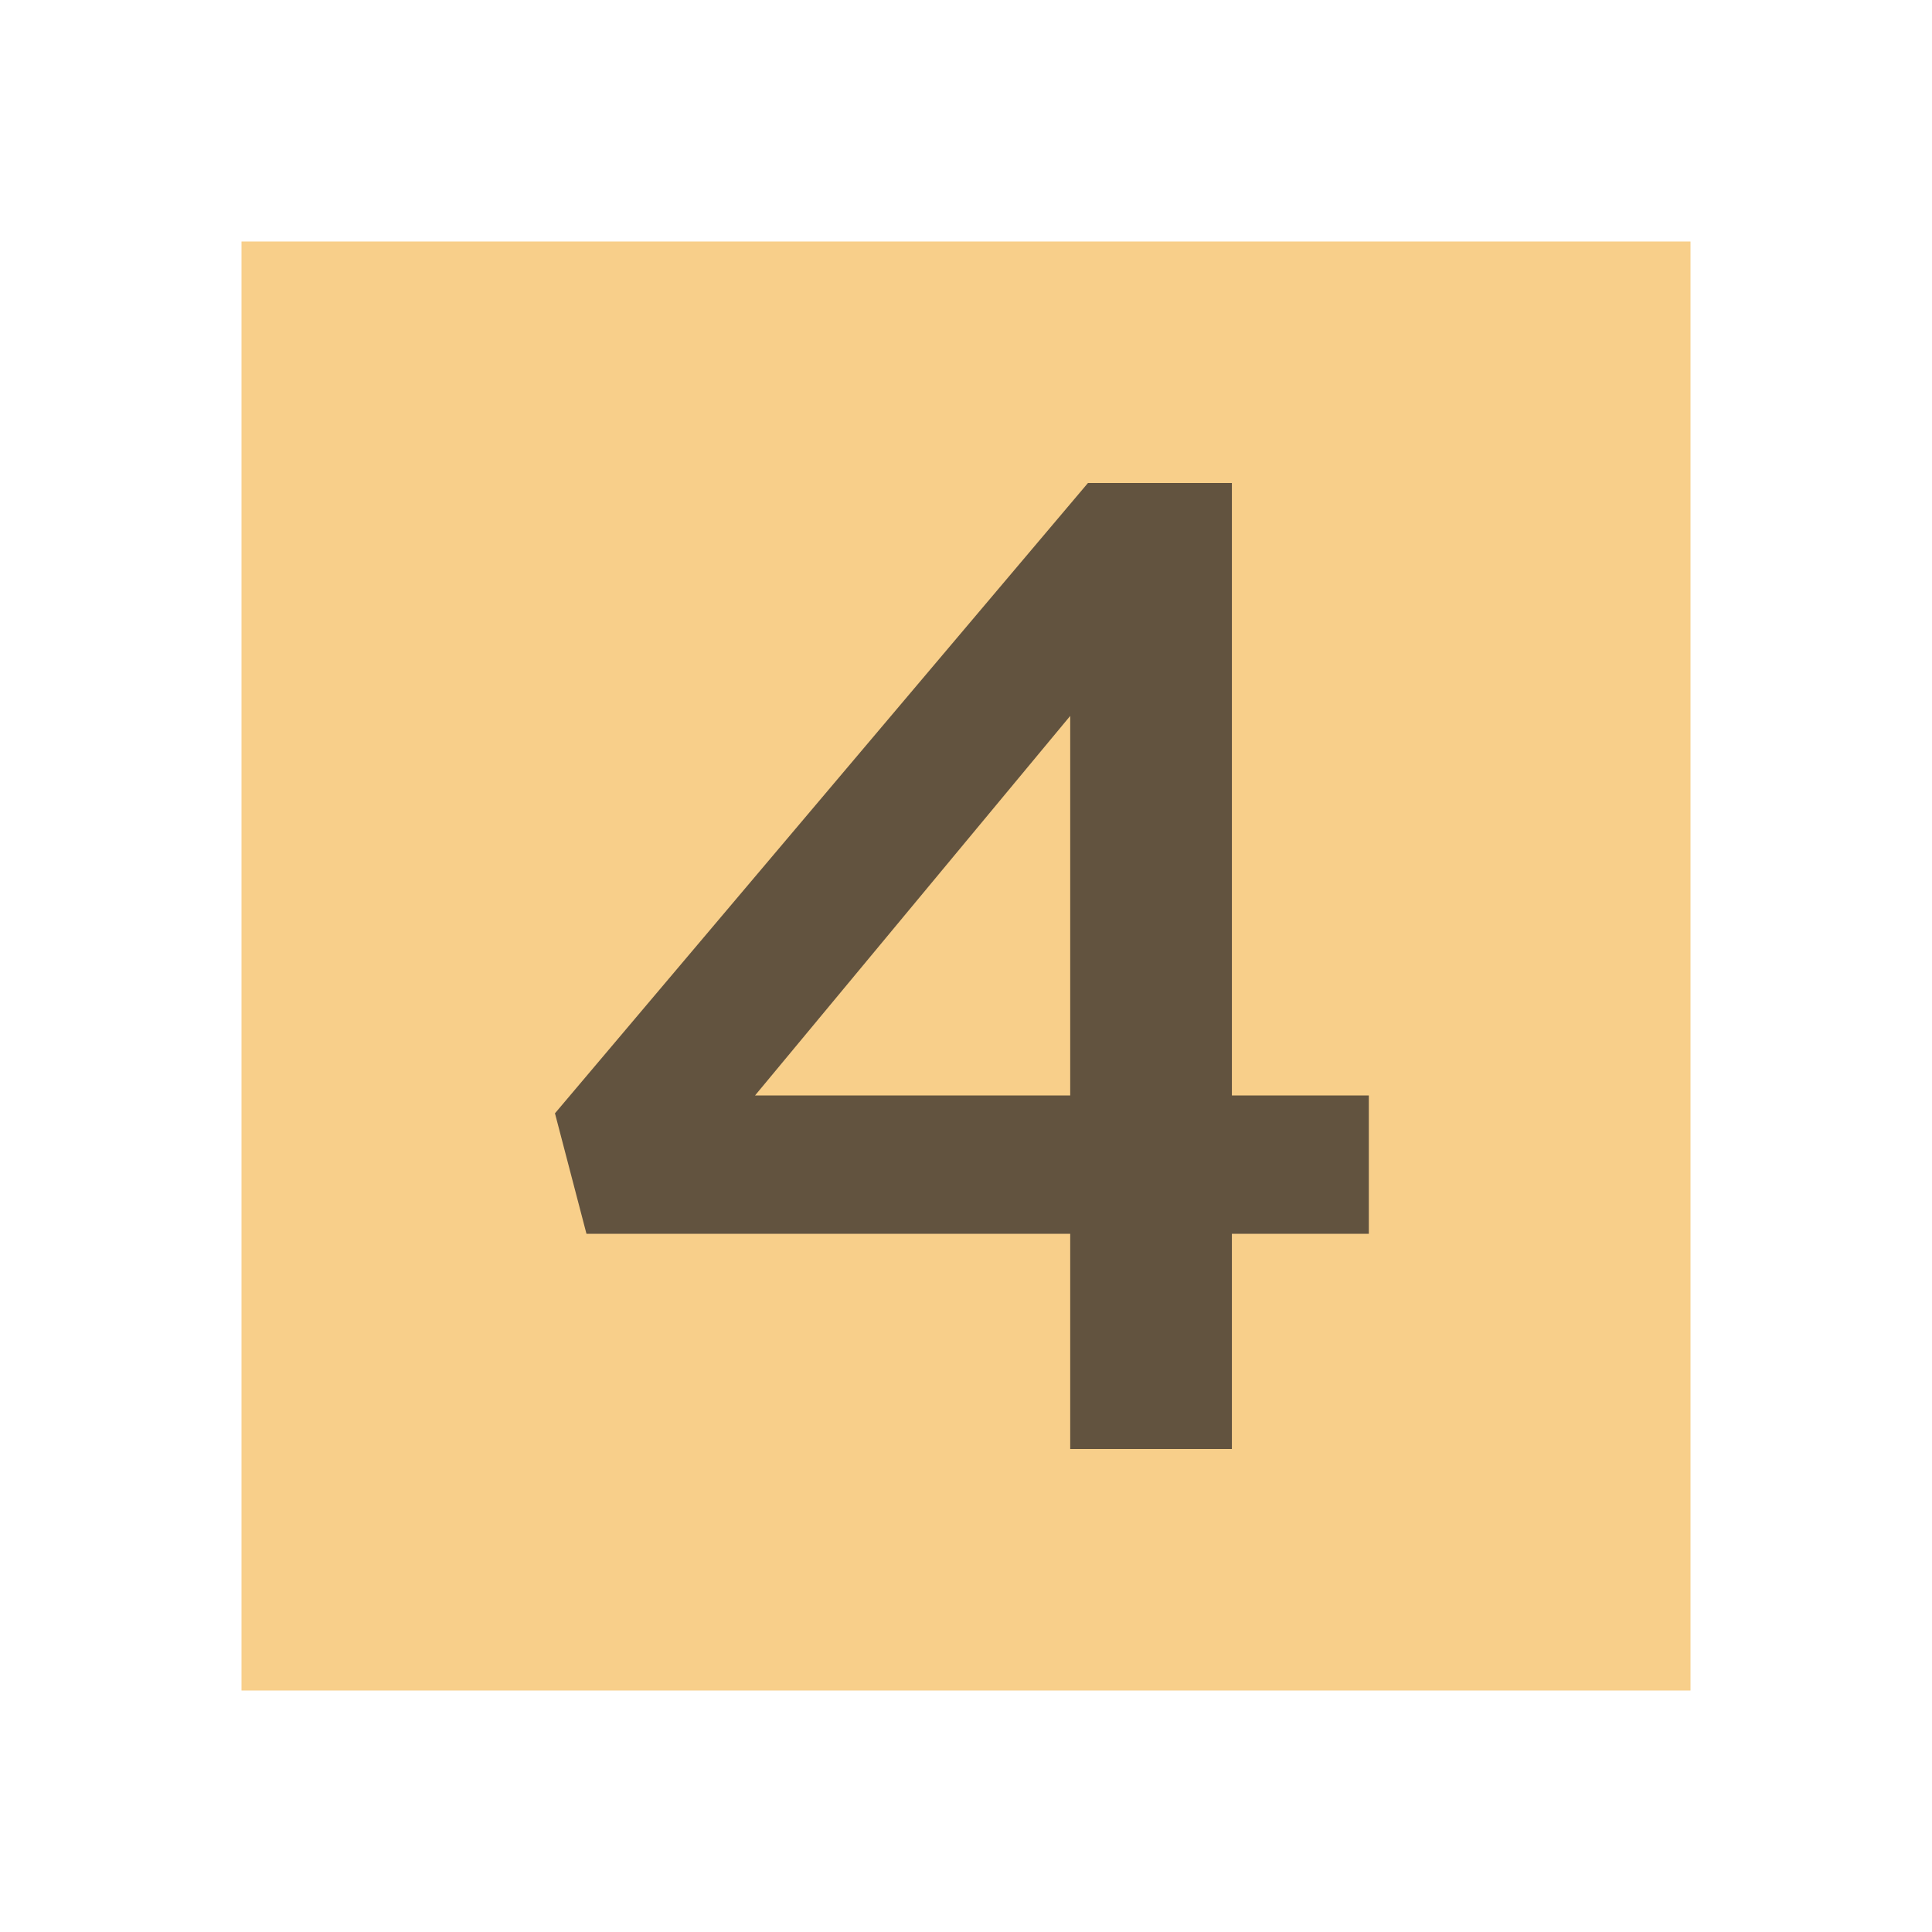 <svg xmlns="http://www.w3.org/2000/svg" width="16" height="16" viewBox="0 0 16 16">
  <g fill="none" fill-rule="evenodd">
    <rect width="12" height="12" x="2" y="2" fill="#F4AF3D" fill-opacity=".6"/>
    <path fill="#231F20" fill-opacity=".7" d="M8.863,12 L8.863,10.218 L4.857,10.218 L4.596,9.22 L9.01,4 L10.202,4 L10.202,9.072 L11.336,9.072 L11.336,10.218 L10.202,10.218 L10.202,12 L8.863,12 Z M6.253,9.072 L8.863,9.072 L8.863,5.929 L6.253,9.072 Z"/>
  </g>
</svg>
